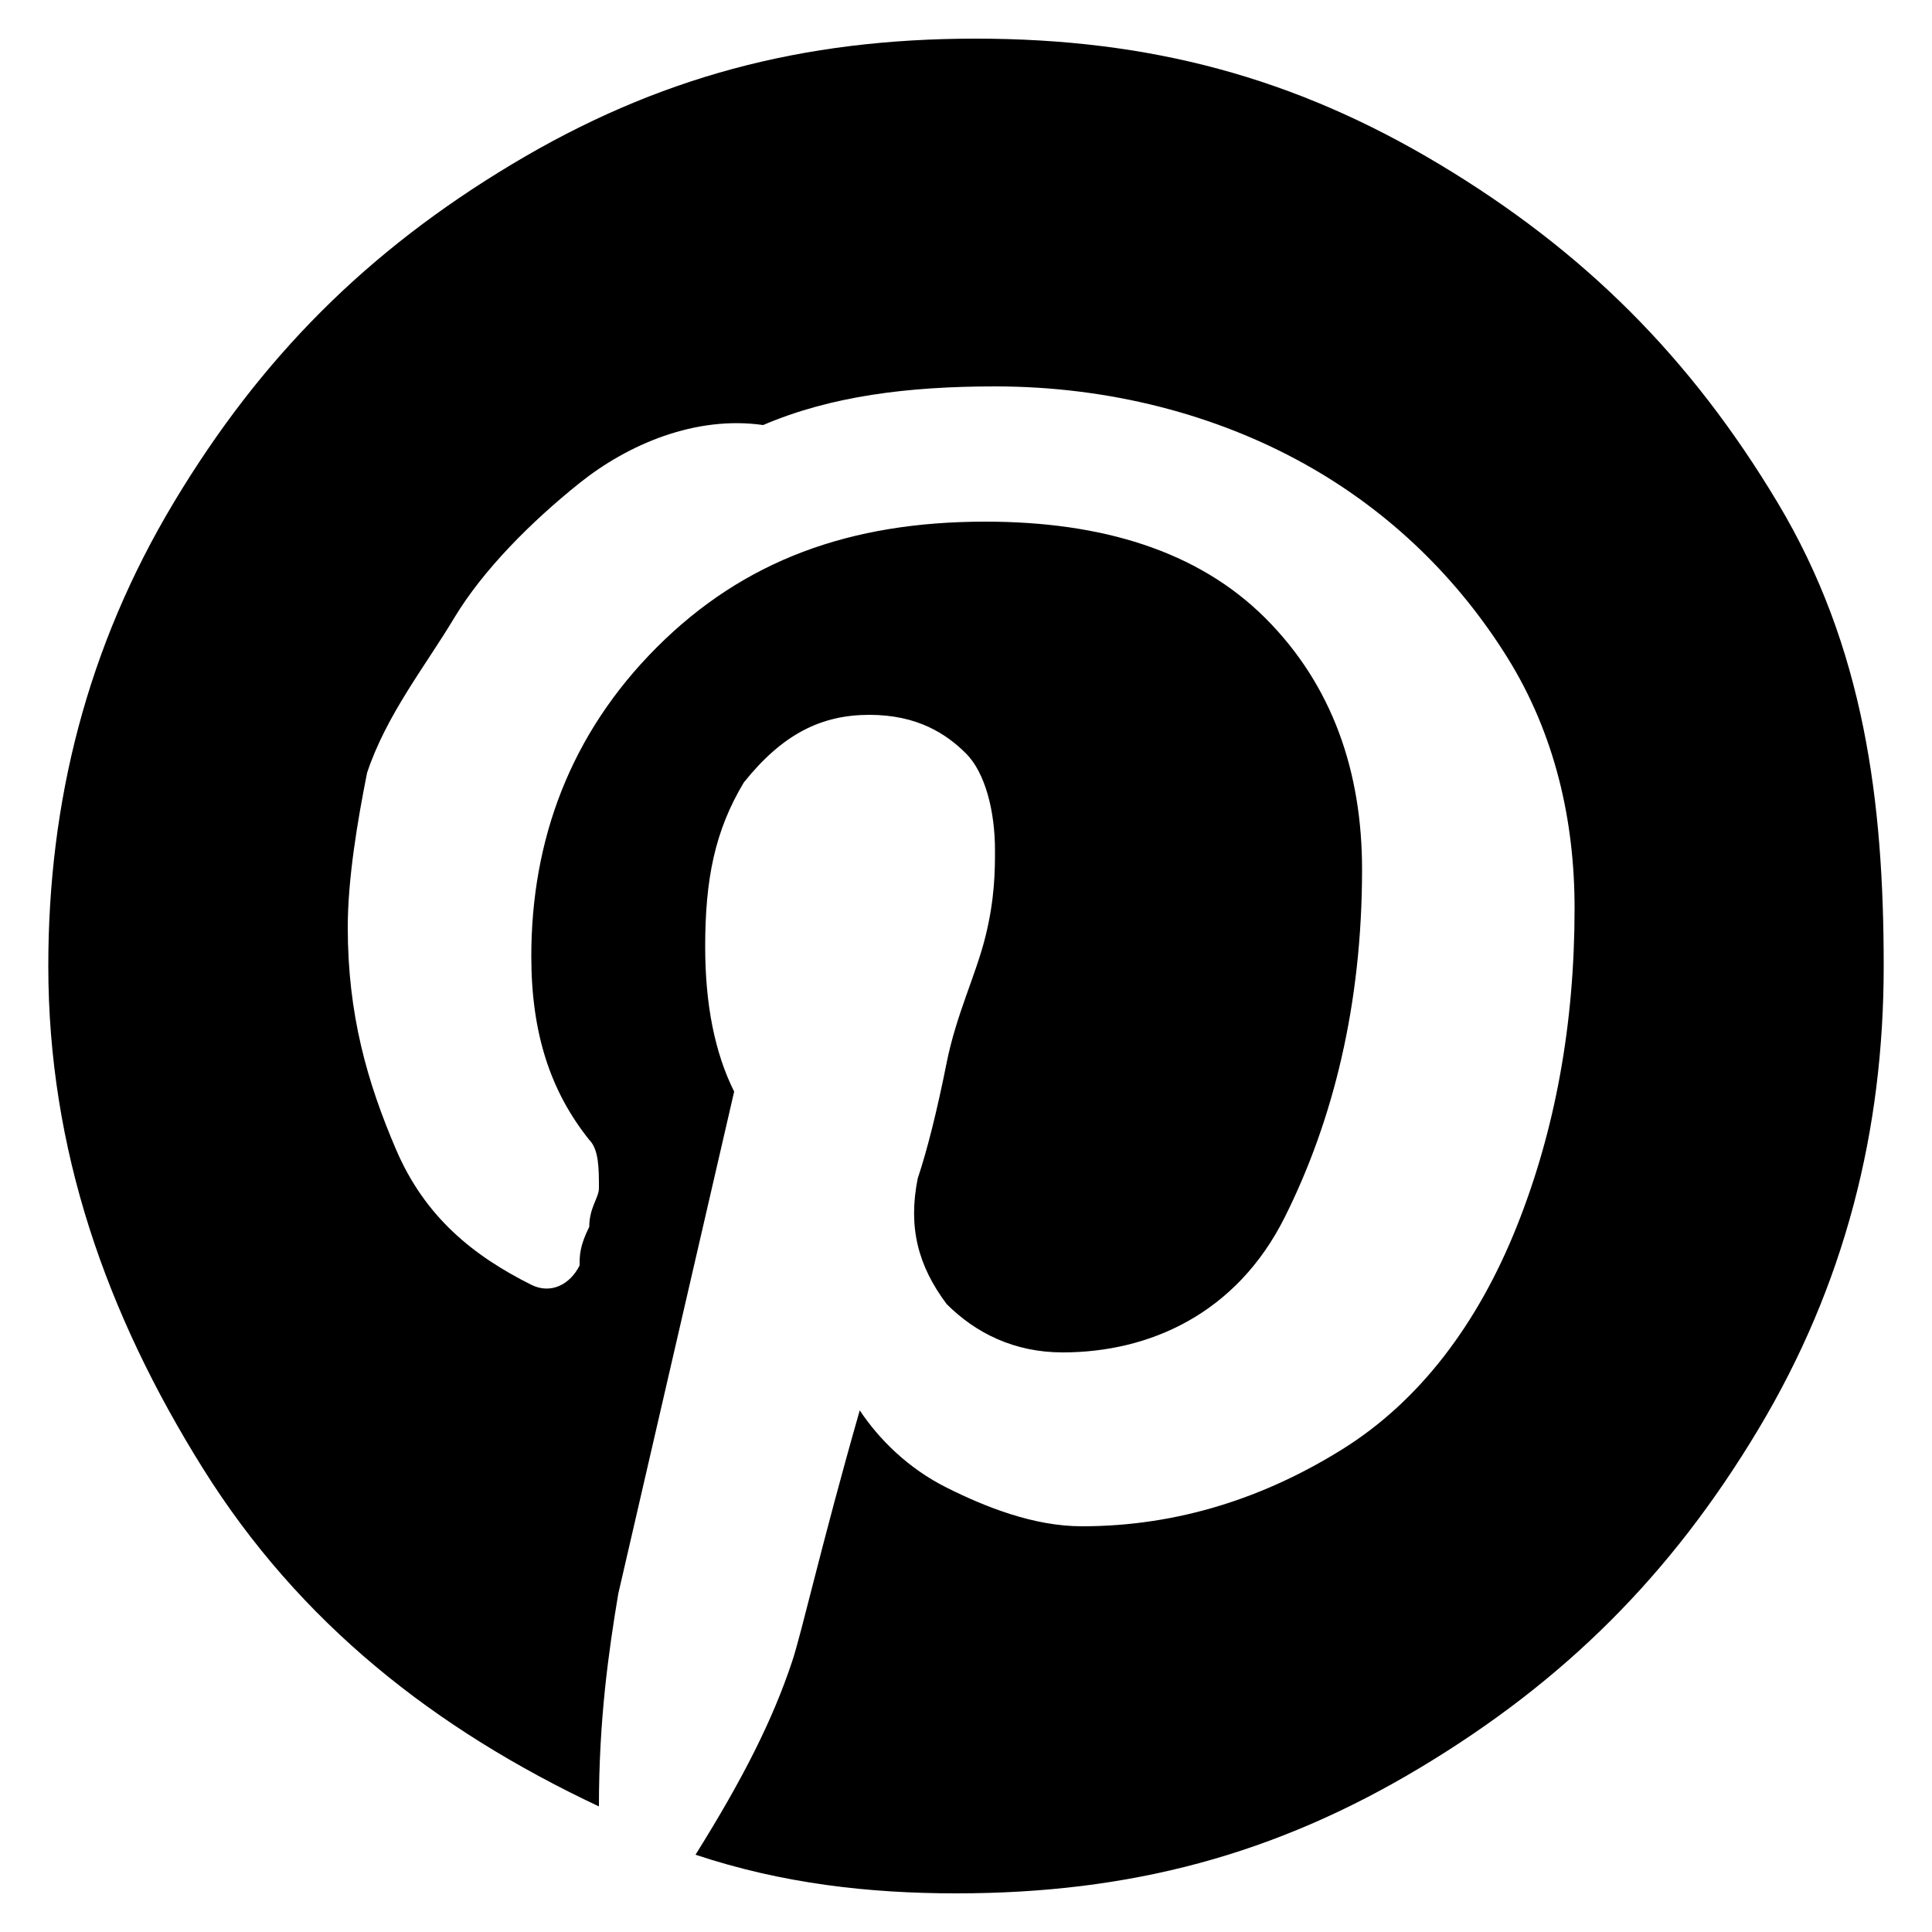 <svg xmlns="http://www.w3.org/2000/svg" viewBox="0 0 20 20"><path d="M19.5 10c0 1.7-.4 3.3-1.3 4.8s-2 2.6-3.5 3.5-3 1.3-4.8 1.3c-.9 0-1.8-.1-2.7-.4.5-.8.8-1.4 1-2 .1-.3.3-1.2.7-2.6.2.3.5.6.9.8.4.2.9.4 1.4.4 1 0 1.9-.3 2.7-.8s1.4-1.3 1.8-2.3.6-2.1.6-3.3c0-.9-.2-1.8-.7-2.6-.5-.8-1.2-1.5-2.1-2s-2-.8-3.2-.8c-.9 0-1.7.1-2.4.4-.7-.1-1.4.2-1.9.6-.5.4-1 .9-1.3 1.4S4 7.4 3.8 8c-.1.5-.2 1.1-.2 1.6 0 .9.2 1.6.5 2.3.3.7.8 1.1 1.4 1.4.2.1.4 0 .5-.2 0-.1 0-.2.1-.4 0-.2.1-.3.1-.4 0-.2 0-.4-.1-.5-.4-.5-.6-1.1-.6-1.9 0-1.2.4-2.3 1.3-3.2s2-1.3 3.4-1.3c1.2 0 2.2.3 2.9 1 .7.7 1 1.6 1 2.6 0 1.4-.3 2.6-.8 3.6S11.9 14 11 14c-.5 0-.9-.2-1.2-.5-.3-.4-.4-.8-.3-1.3.1-.3.2-.7.3-1.2s.3-.9.4-1.3c.1-.4.1-.7.1-.9 0-.4-.1-.8-.3-1s-.5-.4-1-.4-.9.2-1.3.7c-.3.5-.4 1-.4 1.7 0 .6.1 1.1.3 1.5l-1.2 5.2c-.1.6-.2 1.3-.2 2.2-1.7-.8-3.1-1.9-4.1-3.5S.5 11.9.5 10c0-1.7.4-3.3 1.3-4.8s2-2.6 3.5-3.5S8.3.4 10.1.4s3.3.4 4.8 1.3 2.6 2 3.5 3.5 1.1 3.1 1.1 4.8z"/></svg>